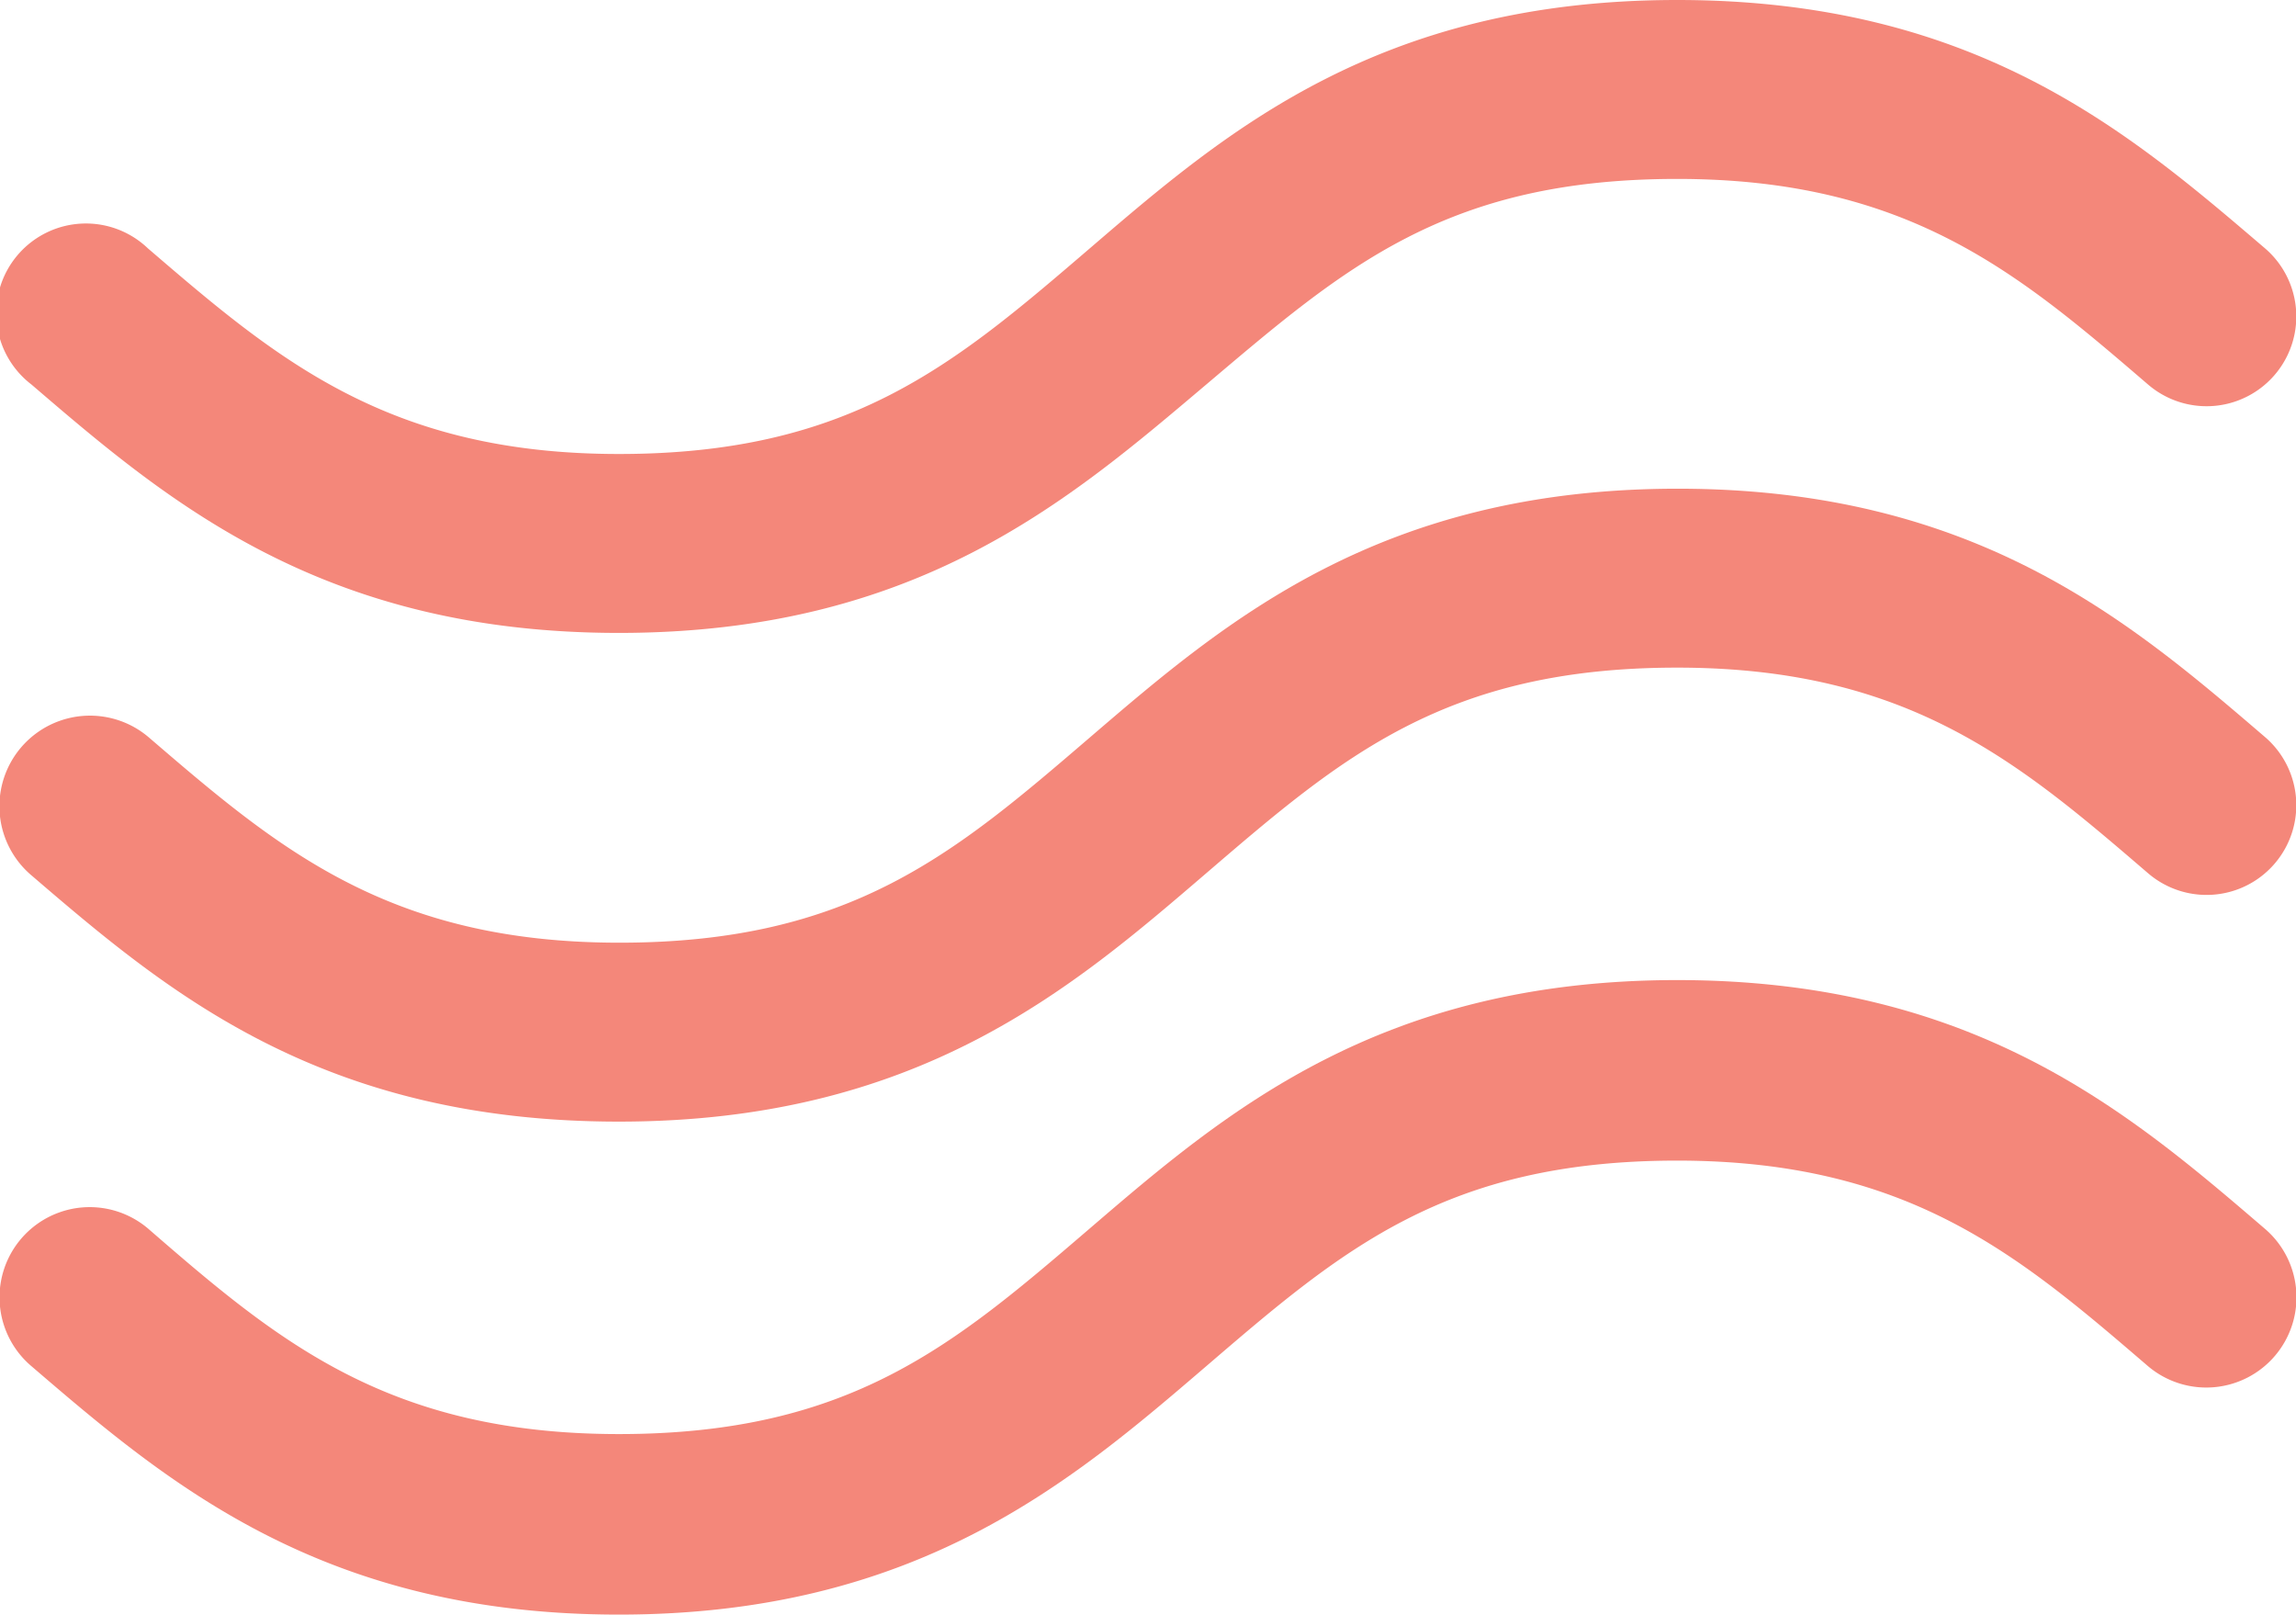 <svg xmlns="http://www.w3.org/2000/svg" viewBox="0 0 43 30.23"><defs><style>.cls-1{fill:#f4877a;}</style></defs><title>deco</title><g id="圖層_2" data-name="圖層 2"><g id="圖層_1-2" data-name="圖層 1"><path class="cls-1" d="M.59,16.39C3.13,18.57,6,21,11.59,21s8.46-2.47,11-4.65,4.48-3.85,8.82-3.85,6.41,1.78,8.82,3.85a1.68,1.68,0,1,0,2.19-2.55c-2.54-2.18-5.43-4.65-11-4.65s-8.46,2.47-11,4.65-4.48,3.85-8.82,3.85-6.41-1.78-8.82-3.85A1.68,1.68,0,0,0,.59,16.39Z"/><path class="cls-1" d="M.59,7.2c2.54,2.18,5.43,4.65,11,4.65S20,9.39,22.59,7.2s4.48-3.85,8.82-3.85,6.41,1.78,8.82,3.85a1.68,1.68,0,0,0,2.19-2.55C39.87,2.47,37,0,31.41,0s-8.46,2.47-11,4.65S15.92,8.5,11.59,8.5,5.18,6.72,2.77,4.65A1.68,1.68,0,1,0,.59,7.2Z"/><path class="cls-1" d="M42.41,23c-2.54-2.18-5.43-4.65-11-4.65s-8.46,2.47-11,4.65-4.48,3.85-8.82,3.85S5.18,25.09,2.77,23h0A1.68,1.68,0,0,0,.59,25.58c2.54,2.18,5.43,4.65,11,4.65s8.46-2.47,11-4.65,4.48-3.85,8.82-3.85,6.41,1.78,8.82,3.85A1.68,1.68,0,1,0,42.41,23Z"/></g></g></svg>
